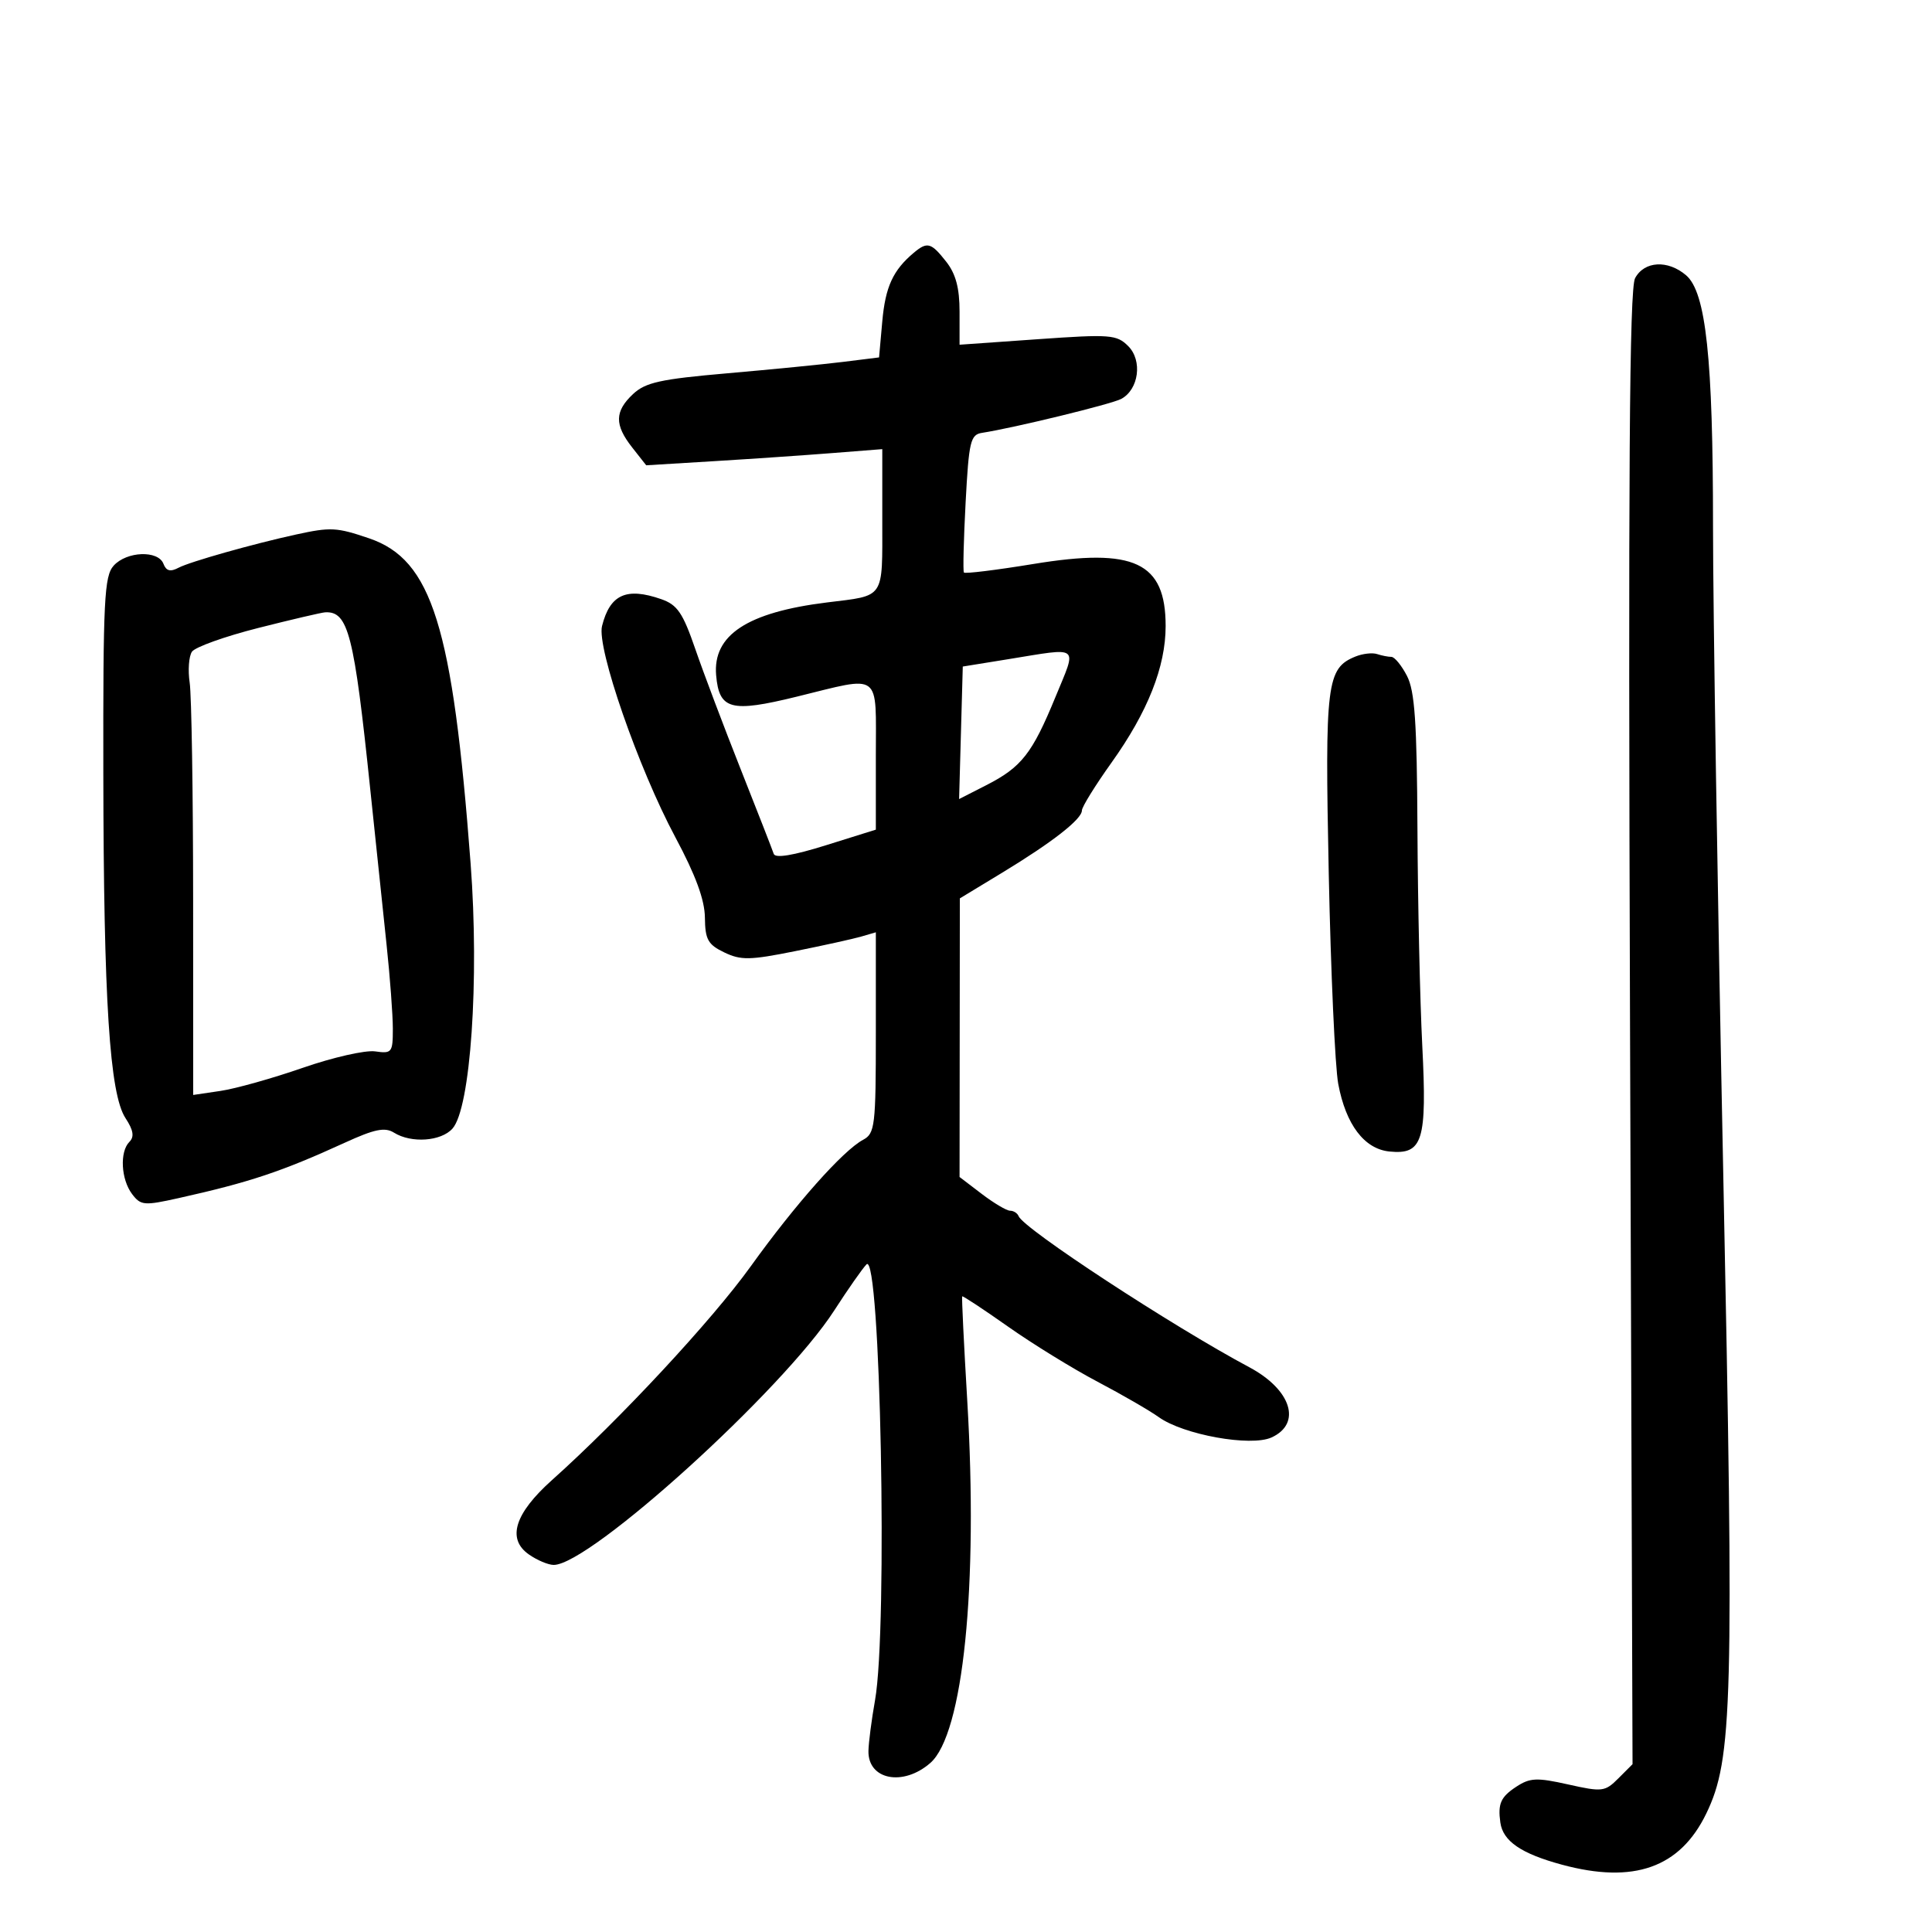 <svg xmlns="http://www.w3.org/2000/svg" width="300" height="300" viewBox="0 0 300 300" version="1.1">
	<path d="M 141.892 39.250 C 138.663 41.958, 137.480 44.536, 137 49.903 L 136.500 55.499 130.885 56.197 C 127.797 56.580, 119.717 57.376, 112.930 57.966 C 102.562 58.866, 100.222 59.382, 98.295 61.193 C 95.429 63.885, 95.398 65.965, 98.171 69.490 L 100.342 72.250 110.921 71.607 C 116.739 71.253, 124.987 70.688, 129.250 70.352 L 137 69.742 137 80.764 C 137 93.156, 137.493 92.423, 128.407 93.548 C 116.035 95.080, 110.661 98.612, 111.202 104.857 C 111.665 110.203, 113.485 110.687, 123.699 108.182 C 137.029 104.913, 136 104.141, 136 117.414 L 136 128.827 128.250 131.252 C 123.164 132.843, 120.378 133.303, 120.145 132.588 C 119.950 131.990, 117.650 126.100, 115.035 119.500 C 112.419 112.900, 109.239 104.480, 107.968 100.788 C 106.029 95.156, 105.178 93.909, 102.679 93.038 C 97.263 91.150, 94.714 92.307, 93.483 97.212 C 92.637 100.583, 99.132 119.293, 104.864 130 C 108.015 135.885, 109.428 139.725, 109.457 142.482 C 109.494 145.890, 109.928 146.671, 112.462 147.889 C 115.050 149.133, 116.440 149.108, 123.462 147.696 C 127.883 146.808, 132.512 145.785, 133.750 145.424 L 136 144.767 136 160.348 C 136 174.869, 135.865 176.002, 134.014 176.992 C 130.891 178.664, 123.519 186.967, 116.575 196.634 C 110.549 205.023, 96.250 220.402, 85.714 229.826 C 79.906 235.022, 78.680 238.962, 82.123 241.373 C 83.400 242.268, 85.136 243, 85.981 243 C 91.609 243, 121.596 215.804, 129.534 203.500 C 131.663 200.200, 133.919 196.975, 134.548 196.333 C 136.719 194.117, 137.870 252.781, 135.876 264 C 135.339 267.025, 134.878 270.571, 134.852 271.881 C 134.763 276.377, 140.239 277.442, 144.463 273.750 C 149.564 269.291, 151.907 246.298, 150.195 217.500 C 149.672 208.700, 149.318 201.409, 149.408 201.297 C 149.499 201.185, 152.707 203.302, 156.537 206.001 C 160.366 208.700, 166.619 212.550, 170.430 214.557 C 174.242 216.565, 178.517 219.036, 179.930 220.050 C 183.748 222.790, 194.216 224.678, 197.440 223.209 C 202.179 221.050, 200.517 215.786, 194 212.309 C 182.013 205.914, 158.945 190.806, 158.167 188.842 C 157.983 188.379, 157.391 188, 156.850 188 C 156.309 188, 154.322 186.822, 152.433 185.381 L 149 182.763 149.022 161.131 L 149.044 139.500 155.638 135.500 C 163.428 130.774, 168 127.202, 168 125.840 C 168 125.300, 170.072 121.954, 172.606 118.404 C 178.229 110.524, 181 103.528, 181 97.212 C 181 87.287, 176.140 85.003, 160.485 87.572 C 154.699 88.522, 149.834 89.119, 149.674 88.899 C 149.514 88.680, 149.634 83.780, 149.941 78.010 C 150.447 68.513, 150.689 67.491, 152.500 67.211 C 157.430 66.449, 172.593 62.753, 174.101 61.946 C 176.835 60.483, 177.433 55.989, 175.192 53.747 C 173.398 51.953, 172.419 51.879, 161.132 52.674 L 149 53.528 149 48.399 C 149 44.724, 148.412 42.523, 146.927 40.635 C 144.582 37.653, 143.990 37.490, 141.892 39.250 M 253.896 43.195 C 253.009 44.851, 252.817 73.424, 253.111 159.665 L 253.500 273.940 251.302 276.141 C 249.220 278.224, 248.805 278.275, 243.502 277.088 C 238.635 275.999, 237.580 276.045, 235.451 277.440 C 233.030 279.027, 232.564 280.071, 232.972 283 C 233.375 285.896, 236.203 287.833, 242.531 289.546 C 253.697 292.568, 260.872 290.027, 264.949 281.606 C 269.047 273.141, 269.274 264.541, 267.581 181.980 C 266.707 139.366, 265.994 94.236, 265.996 81.692 C 266.001 55.639, 264.902 45.389, 261.821 42.750 C 258.985 40.320, 255.324 40.526, 253.896 43.195 M 46 82.993 C 39.332 84.446, 29.492 87.227, 27.735 88.154 C 26.448 88.834, 25.810 88.668, 25.378 87.543 C 24.561 85.414, 19.677 85.594, 17.655 87.829 C 16.189 89.448, 16.005 93.136, 16.044 120.079 C 16.094 155.441, 17.021 169.858, 19.487 173.621 C 20.716 175.497, 20.884 176.516, 20.093 177.307 C 18.564 178.836, 18.786 183.134, 20.512 185.414 C 21.857 187.191, 22.376 187.236, 27.730 186.043 C 38.770 183.582, 43.710 181.935, 53.532 177.443 C 58.175 175.319, 59.762 174.995, 61.182 175.881 C 63.859 177.553, 68.483 177.232, 70.257 175.250 C 73.074 172.103, 74.443 152.153, 73.078 134.105 C 70.291 97.223, 67.076 86.917, 57.320 83.593 C 52.284 81.877, 51.346 81.828, 46 82.993 M 40.091 97.513 C 34.916 98.823, 30.288 100.482, 29.805 101.198 C 29.322 101.914, 29.164 104.075, 29.453 106 C 29.742 107.925, 29.983 123.118, 29.989 139.762 L 30 170.024 34.250 169.395 C 36.587 169.050, 42.325 167.439, 47 165.815 C 51.675 164.191, 56.737 163.040, 58.250 163.258 C 60.848 163.632, 61 163.438, 61 159.747 C 61 157.599, 60.561 151.714, 60.024 146.670 C 59.486 141.627, 58.345 130.750, 57.486 122.500 C 54.986 98.471, 54.077 94.903, 50.500 95.080 C 49.950 95.107, 45.266 96.202, 40.091 97.513 M 156.500 102.369 L 149.500 103.500 149.215 113.788 L 148.929 124.077 153.145 121.926 C 158.619 119.133, 160.275 117.024, 163.882 108.250 C 167.263 100.026, 167.892 100.527, 156.500 102.369 M 210.482 101.944 C 205.994 103.767, 205.717 106.019, 206.328 135.664 C 206.644 150.974, 207.307 165.665, 207.802 168.312 C 208.983 174.629, 211.852 178.415, 215.753 178.806 C 220.932 179.325, 221.596 177.185, 220.850 162.388 C 220.492 155.300, 220.154 140.140, 220.100 128.700 C 220.020 112.159, 219.688 107.297, 218.474 104.950 C 217.635 103.328, 216.547 102, 216.056 102 C 215.565 102, 214.564 101.803, 213.832 101.563 C 213.099 101.322, 211.592 101.494, 210.482 101.944" stroke="none" fill="black" fill-rule="evenodd"/>
</svg>